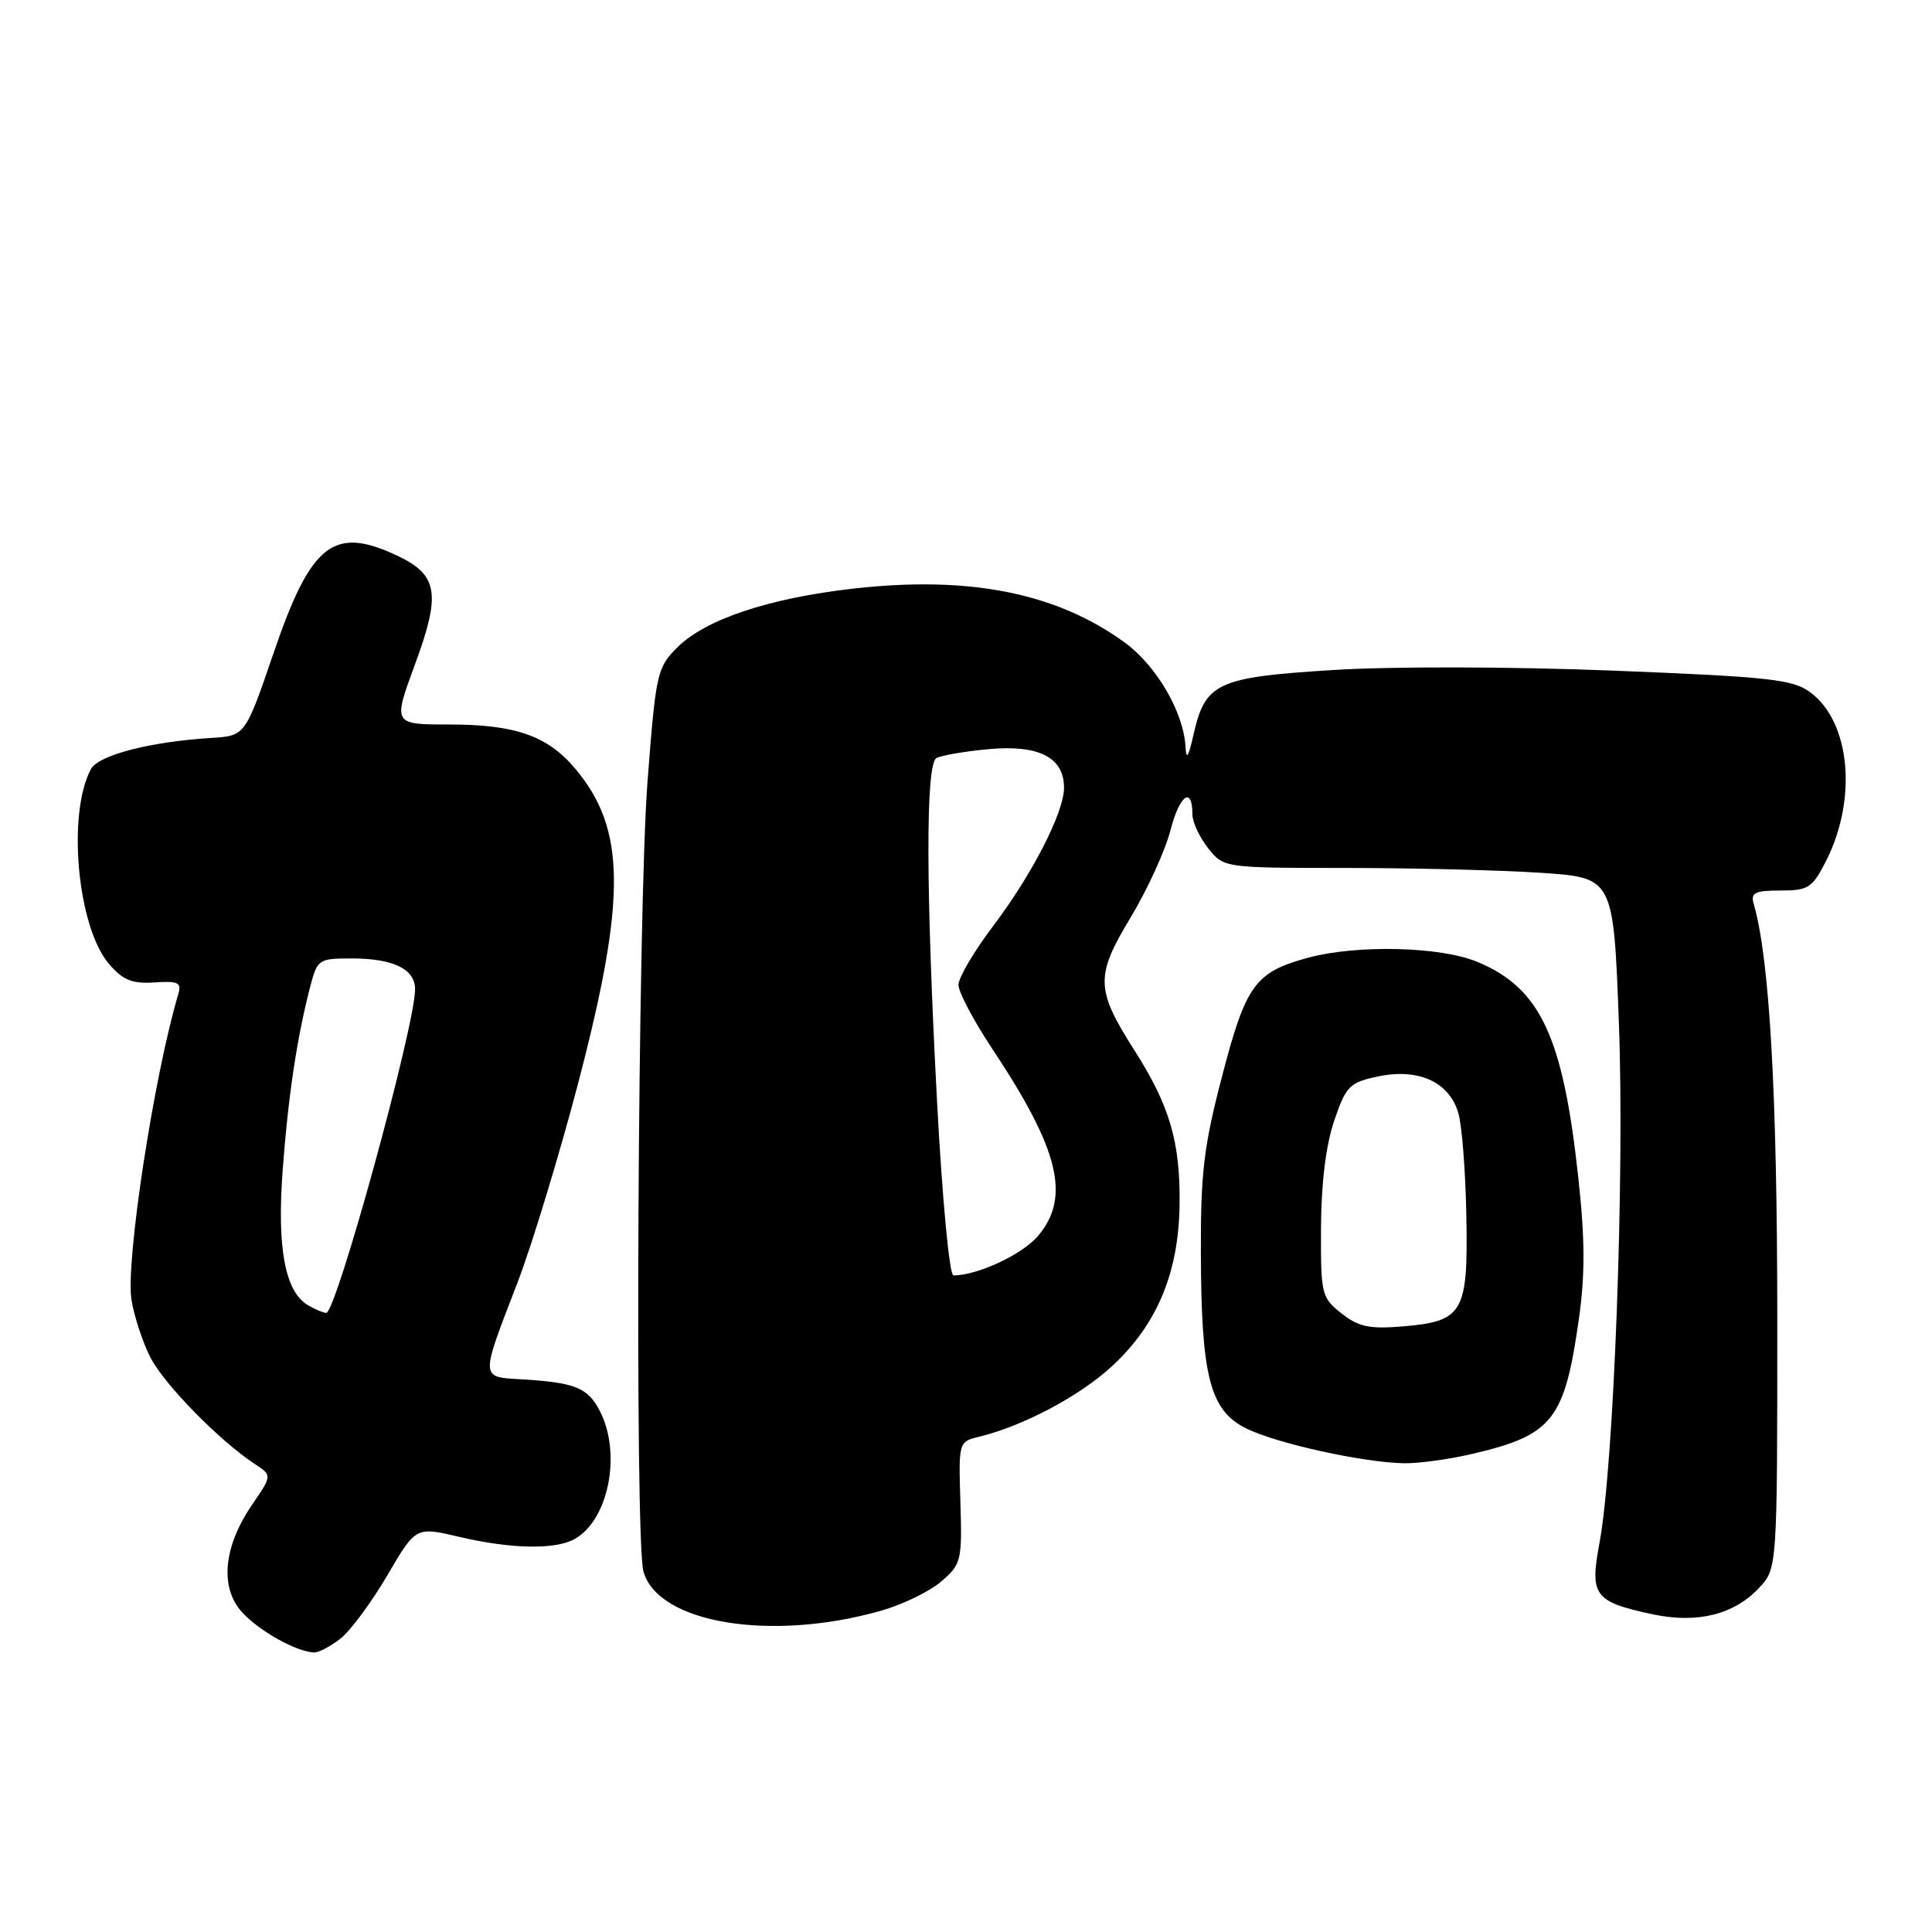 <?xml version="1.0" encoding="UTF-8" standalone="no"?>
<!DOCTYPE svg PUBLIC "-//W3C//DTD SVG 1.1//EN" "http://www.w3.org/Graphics/SVG/1.1/DTD/svg11.dtd" >
<svg xmlns="http://www.w3.org/2000/svg" xmlns:xlink="http://www.w3.org/1999/xlink" version="1.1" viewBox="0 0 256 256">
 <g >
 <path fill="currentColor"
d=" M 45.13 217.11 C 46.45 216.07 49.23 212.31 51.31 208.76 C 55.10 202.29 55.10 202.29 60.80 203.63 C 67.65 205.24 73.44 205.37 76.06 203.97 C 80.62 201.53 82.41 192.63 79.48 186.96 C 77.87 183.85 76.21 183.19 69.00 182.76 C 63.63 182.45 63.64 182.72 68.47 170.22 C 70.45 165.11 74.14 152.96 76.69 143.22 C 83.03 118.90 82.93 109.82 76.21 101.84 C 72.56 97.50 68.28 96.00 59.56 96.00 C 52.05 96.00 52.05 96.00 55.00 88.00 C 58.44 78.67 58.04 76.20 52.68 73.65 C 44.21 69.64 41.22 71.97 36.26 86.50 C 32.50 97.50 32.50 97.50 28.00 97.78 C 19.95 98.27 13.04 100.06 12.05 101.90 C 8.86 107.86 10.26 122.87 14.46 127.75 C 16.29 129.88 17.51 130.37 20.46 130.18 C 23.60 129.96 24.08 130.20 23.63 131.71 C 20.40 142.52 16.62 167.23 17.42 172.23 C 17.77 174.40 18.90 177.84 19.93 179.87 C 21.75 183.42 29.09 190.93 33.78 194.00 C 36.06 195.50 36.06 195.50 33.42 199.36 C 29.58 204.97 29.09 210.39 32.11 213.67 C 34.41 216.16 39.30 218.88 41.62 218.96 C 42.23 218.98 43.81 218.15 45.13 217.11 Z  M 116.71 213.44 C 119.58 212.63 123.18 210.88 124.71 209.56 C 127.38 207.26 127.49 206.81 127.26 199.10 C 127.01 191.06 127.02 191.03 129.76 190.37 C 135.58 188.95 143.04 185.00 147.31 181.06 C 153.32 175.53 156.20 168.63 156.30 159.55 C 156.40 151.31 154.99 146.51 150.31 139.16 C 145.17 131.09 145.12 129.34 149.82 121.56 C 152.03 117.89 154.41 112.68 155.10 109.99 C 156.30 105.32 158.00 104.11 158.00 107.92 C 158.00 108.92 158.93 110.92 160.07 112.37 C 162.15 115.00 162.15 115.00 178.32 115.01 C 187.22 115.01 198.84 115.30 204.15 115.65 C 213.79 116.29 213.79 116.29 214.51 135.51 C 215.28 155.92 213.85 194.23 211.94 204.45 C 210.63 211.43 211.23 212.24 218.97 213.90 C 224.86 215.16 229.75 213.96 233.07 210.42 C 235.50 207.84 235.50 207.84 235.50 174.67 C 235.49 144.86 234.48 127.00 232.37 119.75 C 231.95 118.29 232.53 118.00 235.91 118.00 C 239.60 118.00 240.13 117.66 241.93 114.15 C 246.14 105.89 245.20 95.69 239.88 91.74 C 237.55 90.02 234.58 89.69 213.74 88.86 C 200.23 88.33 184.44 88.29 176.64 88.78 C 161.23 89.74 159.70 90.46 158.14 97.37 C 157.49 100.29 157.18 100.77 157.09 99.00 C 156.85 94.37 153.24 88.19 148.97 85.09 C 139.93 78.54 128.39 76.26 113.10 77.99 C 101.86 79.26 93.47 82.07 89.73 85.80 C 87.06 88.48 86.90 89.22 85.80 103.55 C 84.51 120.37 84.08 204.01 85.26 208.23 C 87.18 215.09 102.14 217.57 116.71 213.44 Z  M 195.21 192.62 C 205.75 190.14 207.32 188.14 209.21 174.76 C 210.04 168.94 210.02 164.17 209.14 156.10 C 207.11 137.33 204.12 130.93 195.75 127.45 C 190.87 125.42 179.85 125.15 173.34 126.90 C 166.32 128.80 165.09 130.48 161.95 142.54 C 159.51 151.85 159.09 155.38 159.12 166.00 C 159.17 182.47 160.33 186.93 165.18 189.30 C 169.24 191.28 180.51 193.77 186.00 193.89 C 187.93 193.93 192.07 193.36 195.21 192.62 Z  M 40.83 172.96 C 37.78 171.19 36.69 165.42 37.45 155.12 C 38.17 145.37 39.34 137.51 41.10 130.75 C 42.05 127.11 42.21 127.00 46.60 127.00 C 52.12 127.00 55.00 128.40 55.00 131.09 C 55.00 135.95 44.54 174.03 43.22 173.97 C 42.82 173.95 41.75 173.50 40.83 172.96 Z  M 124.18 146.25 C 122.68 118.05 122.63 101.34 124.07 100.46 C 124.66 100.10 127.81 99.56 131.08 99.26 C 137.68 98.66 141.01 100.39 140.99 104.40 C 140.98 107.65 136.76 115.87 131.64 122.64 C 129.09 126.01 127.00 129.55 127.00 130.50 C 127.00 131.45 129.02 135.27 131.49 138.99 C 140.35 152.32 141.89 158.60 137.56 163.75 C 135.48 166.22 129.53 169.00 126.33 169.00 C 125.81 169.00 124.85 158.85 124.18 146.25 Z  M 177.75 174.03 C 175.10 171.93 175.00 171.52 175.04 162.68 C 175.07 156.75 175.69 151.73 176.79 148.50 C 178.37 143.87 178.81 143.44 182.62 142.63 C 187.98 141.51 192.05 143.38 193.24 147.50 C 193.72 149.15 194.20 155.32 194.30 161.20 C 194.54 173.98 193.88 175.10 185.80 175.76 C 181.46 176.12 180.00 175.81 177.75 174.03 Z "/>
</g>
</svg>